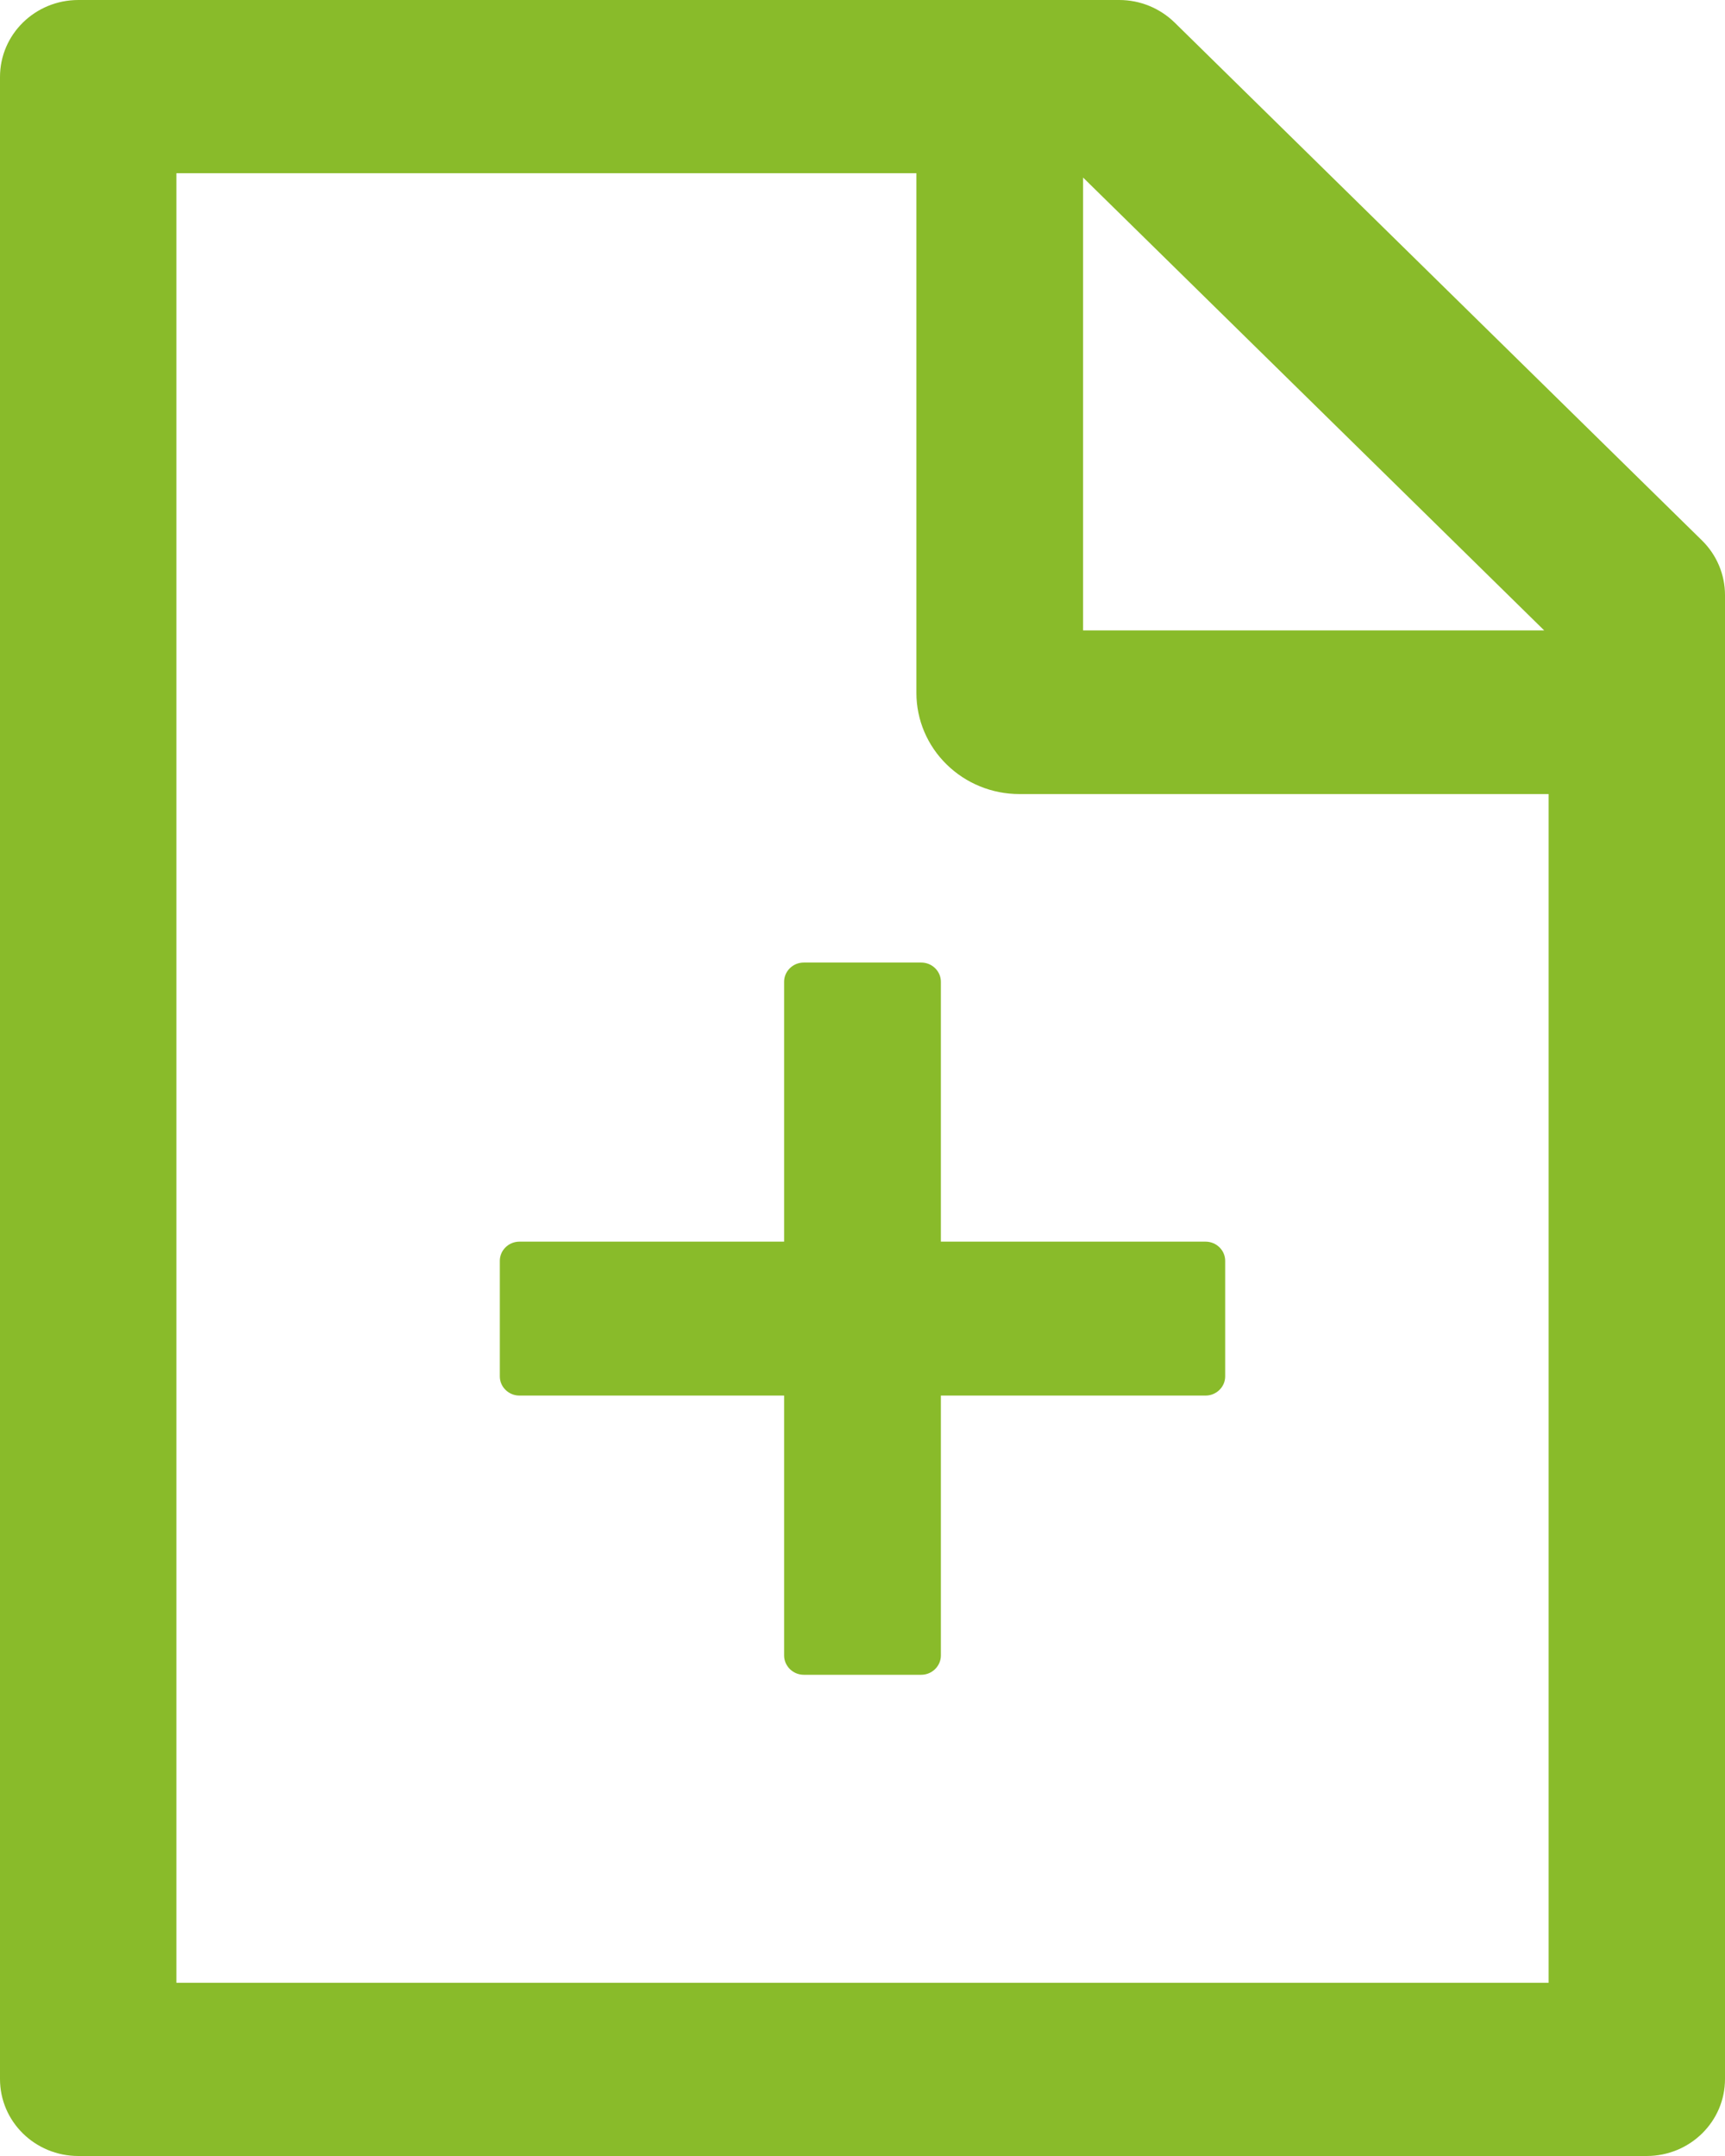 <svg width="16" height="20" viewBox="0 0 16 20" fill="none" xmlns="http://www.w3.org/2000/svg">
<path d="M15.786 5.013L10.896 0.21C10.759 0.076 10.575 0 10.382 0H0.727C0.325 0 0 0.319 0 0.714V19.286C0 19.681 0.325 20 0.727 20H15.273C15.675 20 16 19.681 16 19.286V5.52C16 5.33 15.923 5.147 15.786 5.013ZM14.323 5.848H10.046V1.647L14.323 5.848ZM14.364 18.393H1.636V1.607H8.5V6.429C8.5 6.677 8.601 6.916 8.78 7.091C8.959 7.267 9.201 7.366 9.455 7.366H14.364V18.393ZM8.727 9.107C8.727 9.009 8.645 8.929 8.545 8.929H7.455C7.355 8.929 7.273 9.009 7.273 9.107V11.518H4.818C4.718 11.518 4.636 11.598 4.636 11.696V12.768C4.636 12.866 4.718 12.946 4.818 12.946H7.273V15.357C7.273 15.455 7.355 15.536 7.455 15.536H8.545C8.645 15.536 8.727 15.455 8.727 15.357V12.946H11.182C11.282 12.946 11.364 12.866 11.364 12.768V11.696C11.364 11.598 11.282 11.518 11.182 11.518H8.727V9.107Z" fill="#89BB2A"/>
</svg>
